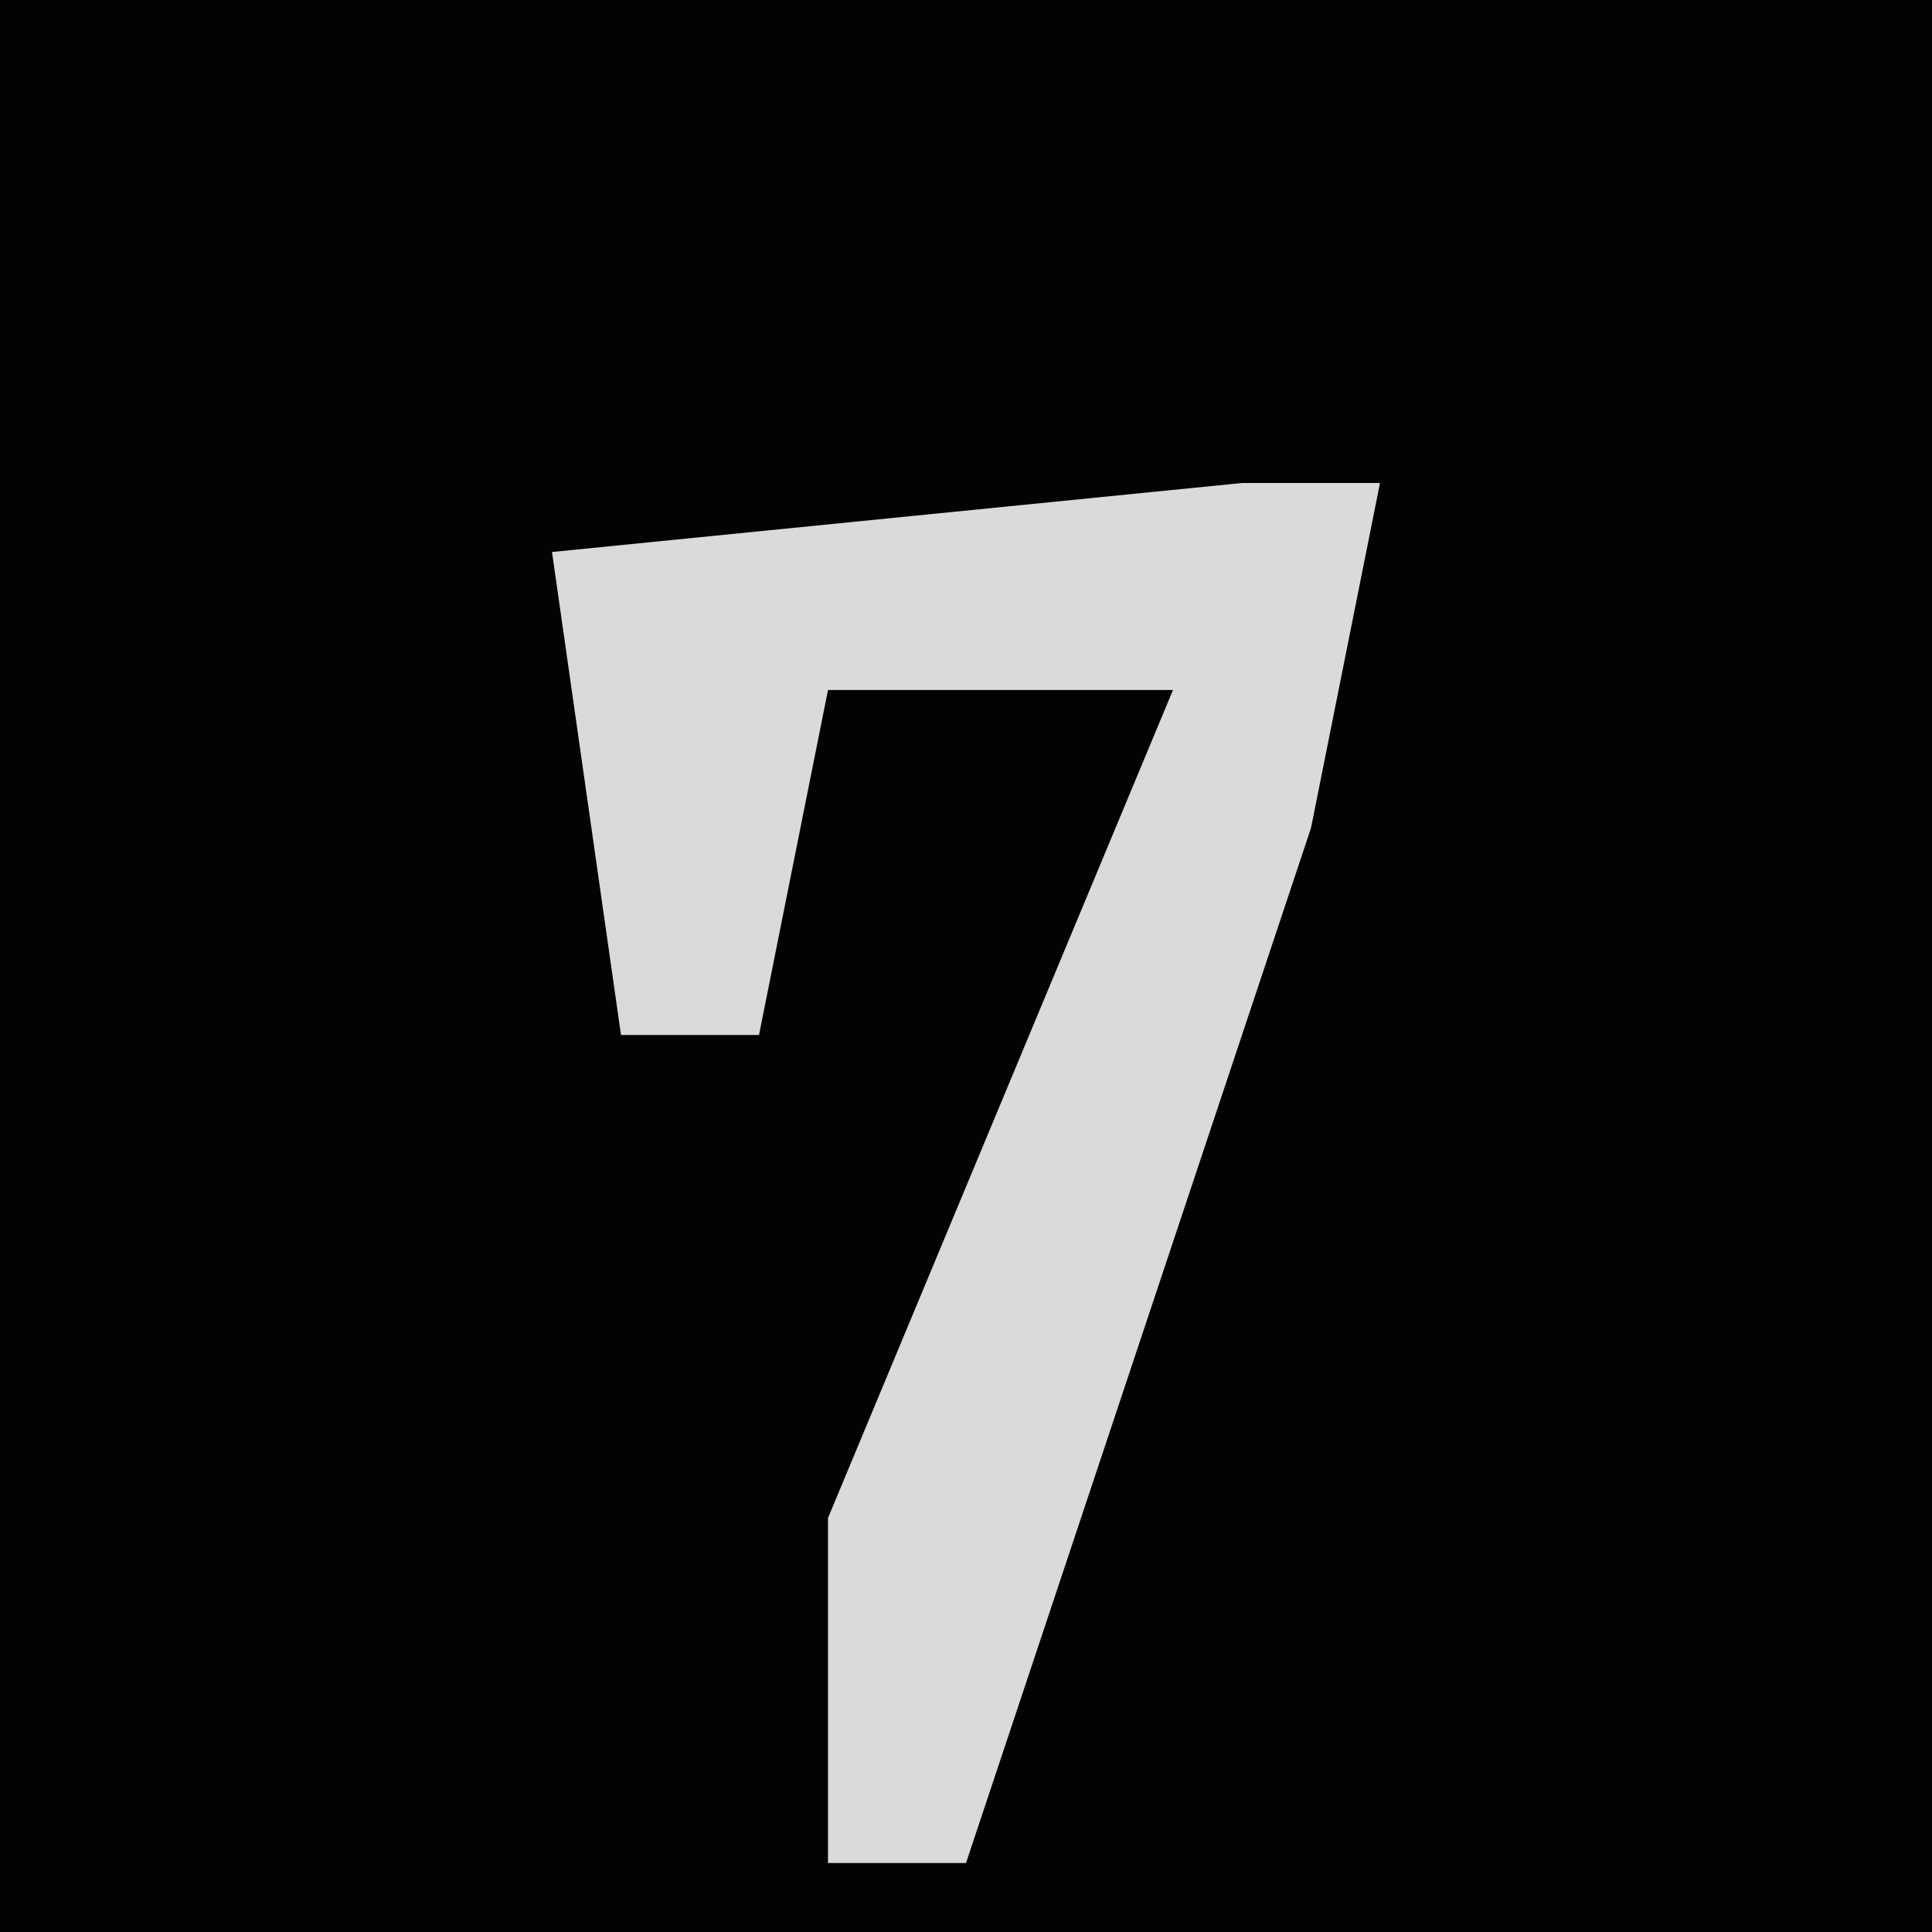 <?xml version="1.0" encoding="UTF-8"?>
<svg version="1.1" xmlns="http://www.w3.org/2000/svg" width="28" height="28">
<path d="M0,0 L28,0 L28,28 L0,28 Z " fill="#030303" transform="translate(0,0)"/>
<path d="M0,0 L2,0 L1,5 L-4,20 L-6,20 L-6,15 L-1,3 L-6,3 L-7,8 L-9,8 L-10,1 Z " fill="#DADADA" transform="translate(18,7)"/>
</svg>
